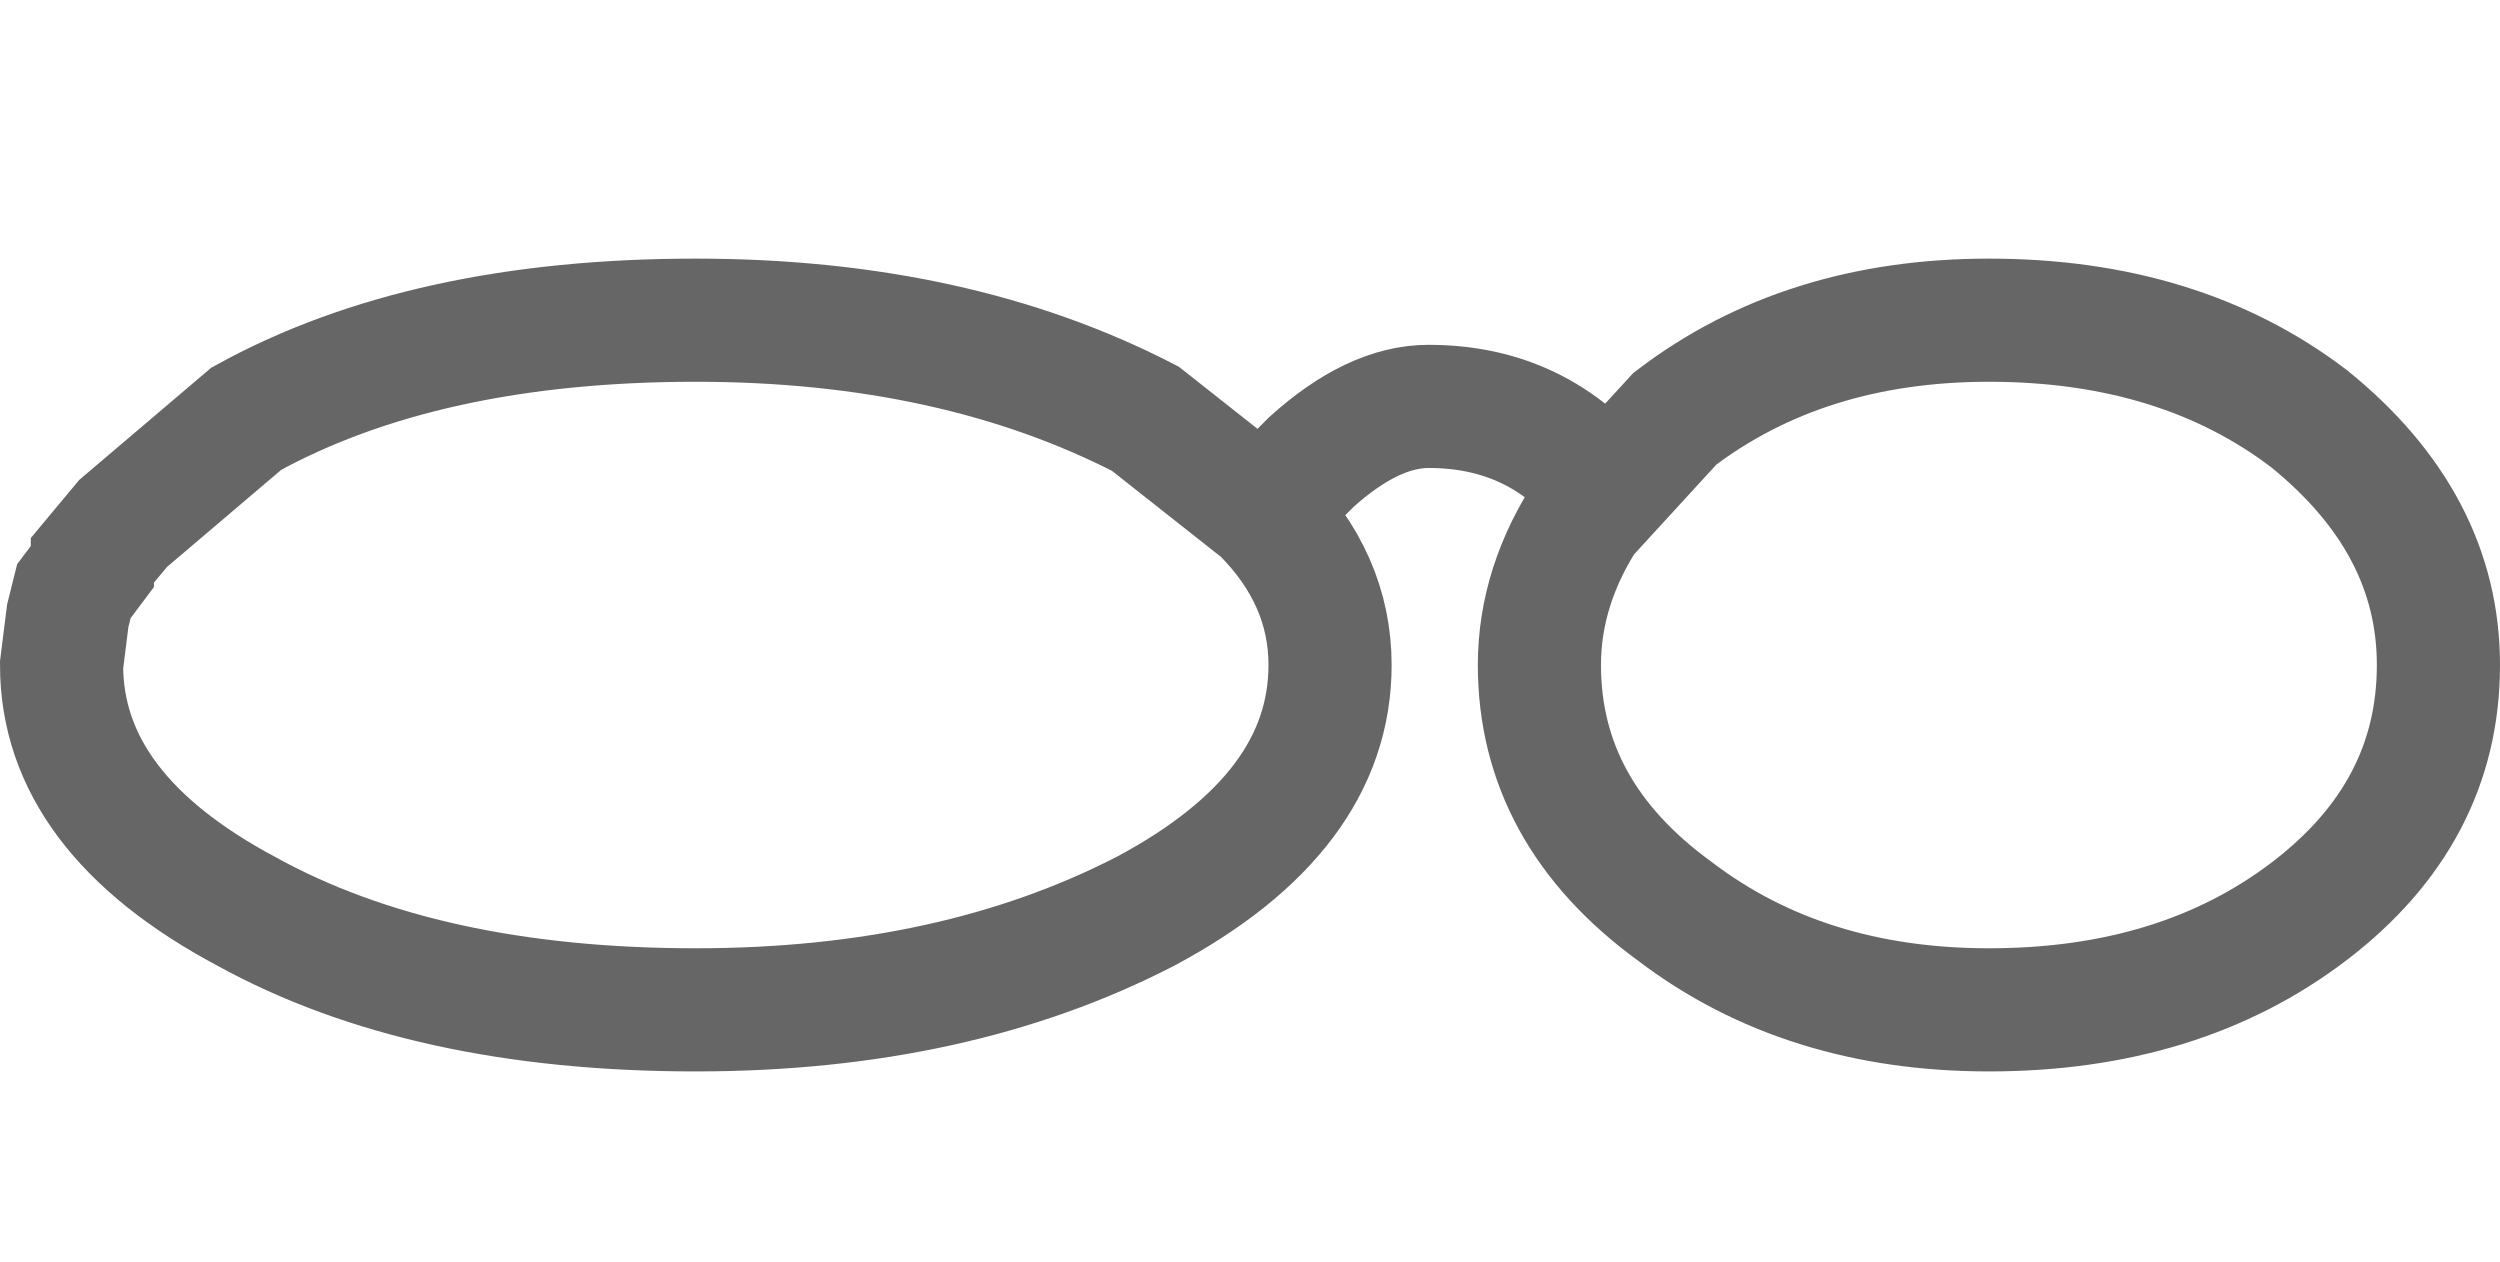 <?xml version="1.0" encoding="UTF-8" standalone="no"?>
<svg xmlns:xlink="http://www.w3.org/1999/xlink" height="10.25px" width="20.3px" xmlns="http://www.w3.org/2000/svg">
  <g transform="matrix(1.0, 0.0, 0.0, 1.0, -15.55, 2.6)">
    <path d="M25.8 1.55 Q26.35 2.1 26.35 2.8 26.35 4.0 24.85 4.8 23.3 5.6 21.2 5.6 19.0 5.6 17.55 4.8 16.05 4.0 16.05 2.8 L16.1 2.4 16.15 2.2 16.3 2.0 16.3 1.95 16.55 1.65 17.55 0.8 Q19.0 0.0 21.2 0.0 23.3 0.0 24.85 0.8 L25.8 1.55 26.2 1.15 Q26.7 0.7 27.15 0.7 28.05 0.7 28.6 1.4 L29.15 0.8 Q30.2 0.0 31.7 0.0 33.25 0.0 34.3 0.8 35.35 1.65 35.35 2.8 35.35 4.0 34.3 4.8 33.25 5.6 31.7 5.6 30.2 5.6 29.15 4.8 28.05 4.0 28.05 2.8 28.05 2.15 28.45 1.55 L28.6 1.4" fill="none" stroke="#000000" stroke-linecap="round" stroke-linejoin="miter-clip" stroke-miterlimit="10.0" stroke-opacity="0.6" stroke-width="1.0"/>
  </g>
</svg>
